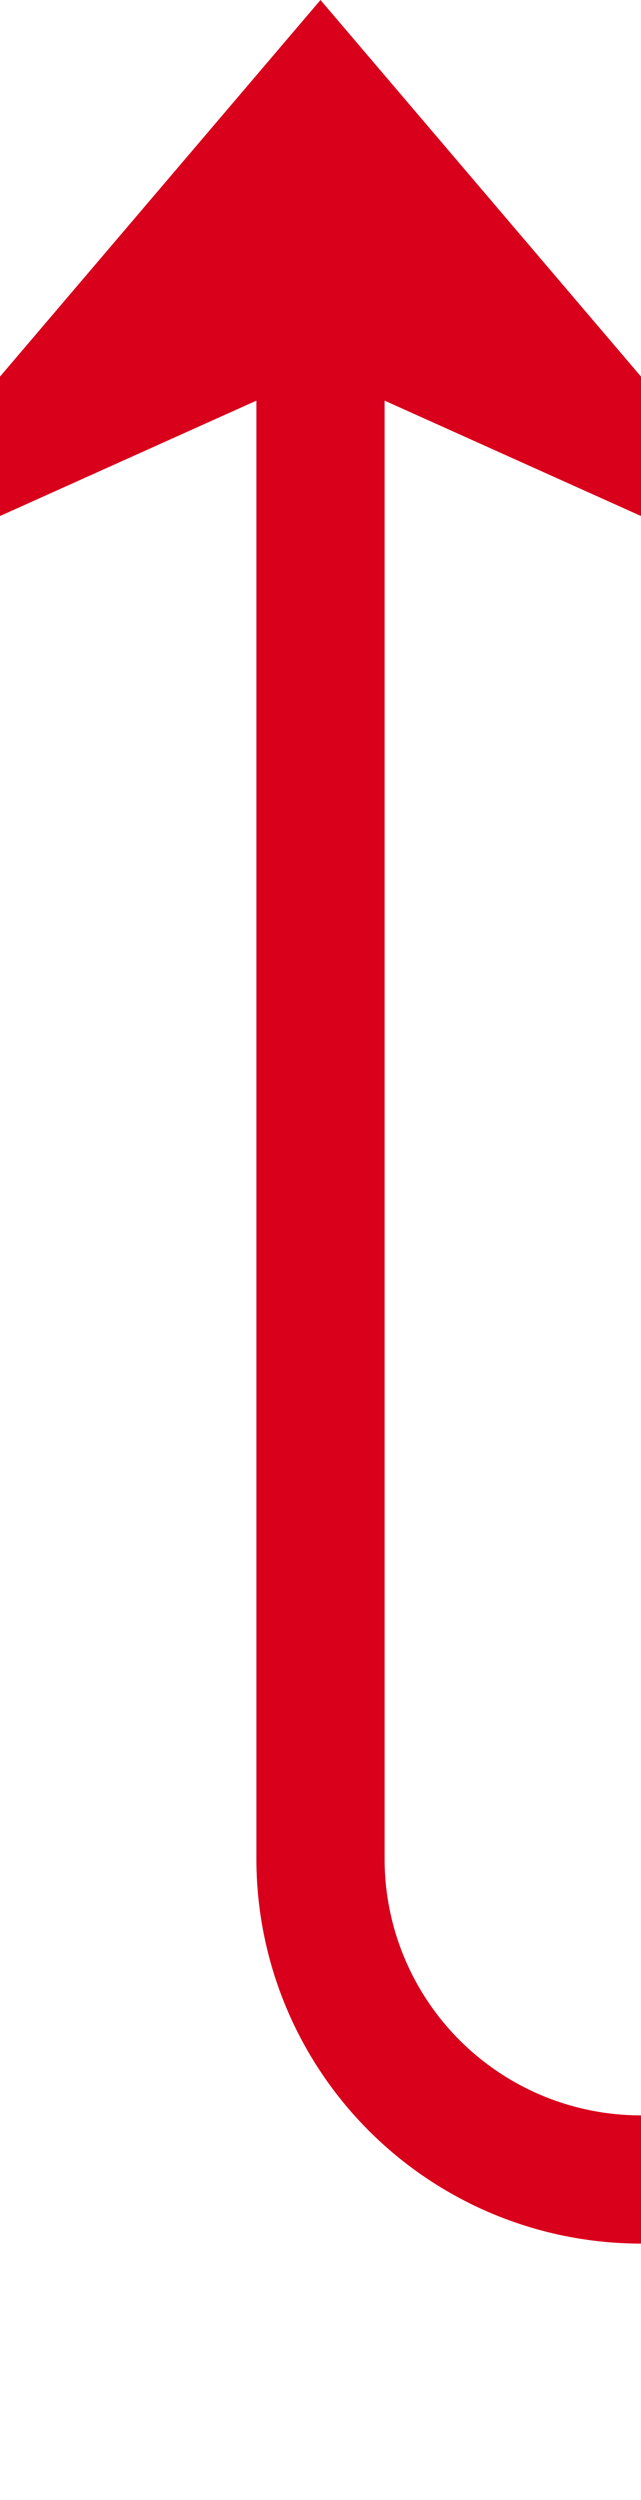 ﻿<?xml version="1.0" encoding="utf-8"?>
<svg version="1.1" xmlns:xlink="http://www.w3.org/1999/xlink" width="10px" height="39px" preserveAspectRatio="xMidYMin meet" viewBox="2100 2023 8 39" xmlns="http://www.w3.org/2000/svg">
  <path d="M 2170 2085  L 2170 2062  A 5 5 0 0 0 2165 2057 L 2109 2057  A 5 5 0 0 1 2104 2052 L 2104 2025  " stroke-width="2" stroke-dasharray="0" stroke="rgba(217, 0, 27, 1)" fill="none" class="stroke" />
  <path d="M 2170 2084  A 3.5 3.5 0 0 0 2166.5 2087.5 A 3.5 3.5 0 0 0 2170 2091 A 3.5 3.5 0 0 0 2173.5 2087.5 A 3.5 3.5 0 0 0 2170 2084 Z M 2170 2086  A 1.5 1.5 0 0 1 2171.5 2087.5 A 1.5 1.5 0 0 1 2170 2089 A 1.5 1.5 0 0 1 2168.5 2087.5 A 1.5 1.5 0 0 1 2170 2086 Z M 2112 2032.4  L 2104 2023  L 2096 2032.4  L 2104 2028.8  L 2112 2032.4  Z " fill-rule="nonzero" fill="rgba(217, 0, 27, 1)" stroke="none" class="fill" />
</svg>